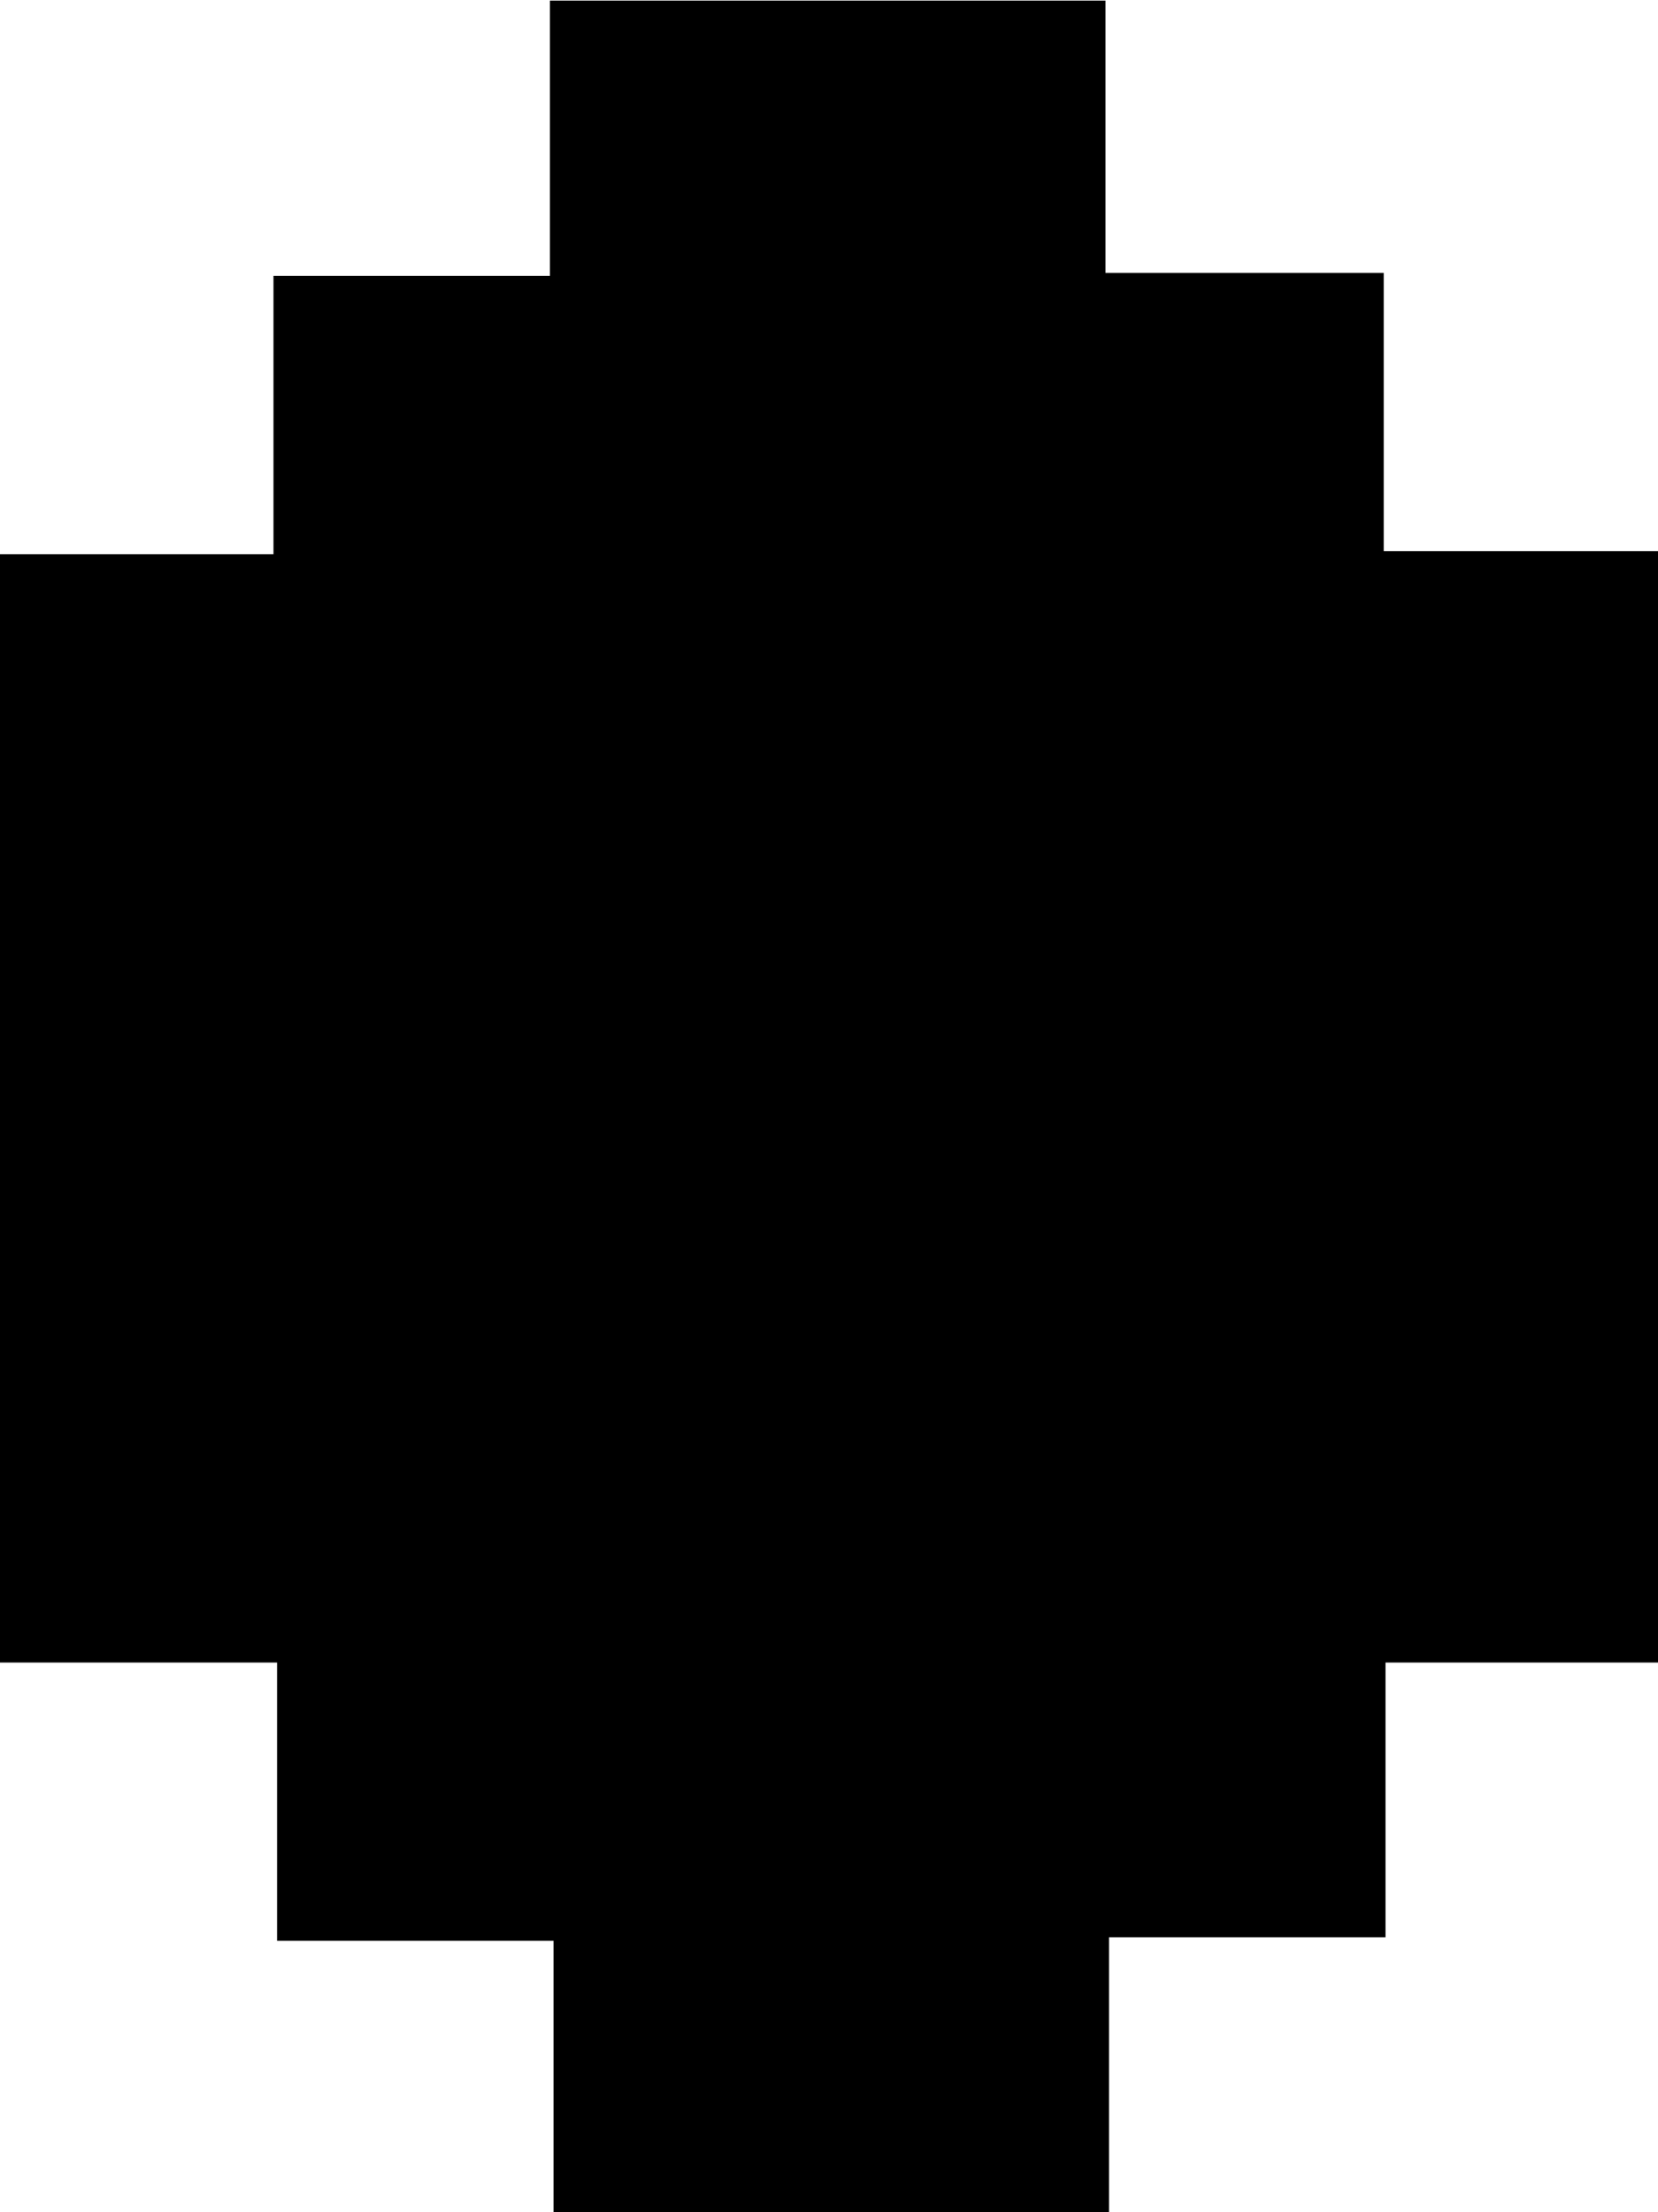 <svg id="Layer_1" data-name="Layer 1" xmlns="http://www.w3.org/2000/svg" viewBox="0 0 83.42 111.29"><path d="M103,92.61H89.28v13.82H75.37v13.83H47.42V106.61H33.51v-14H19.57V36.85H33.33v-14H47.24V9H75.19v13.7h14v14H103Z" transform="translate(-19.57 -8.97)"/></svg>